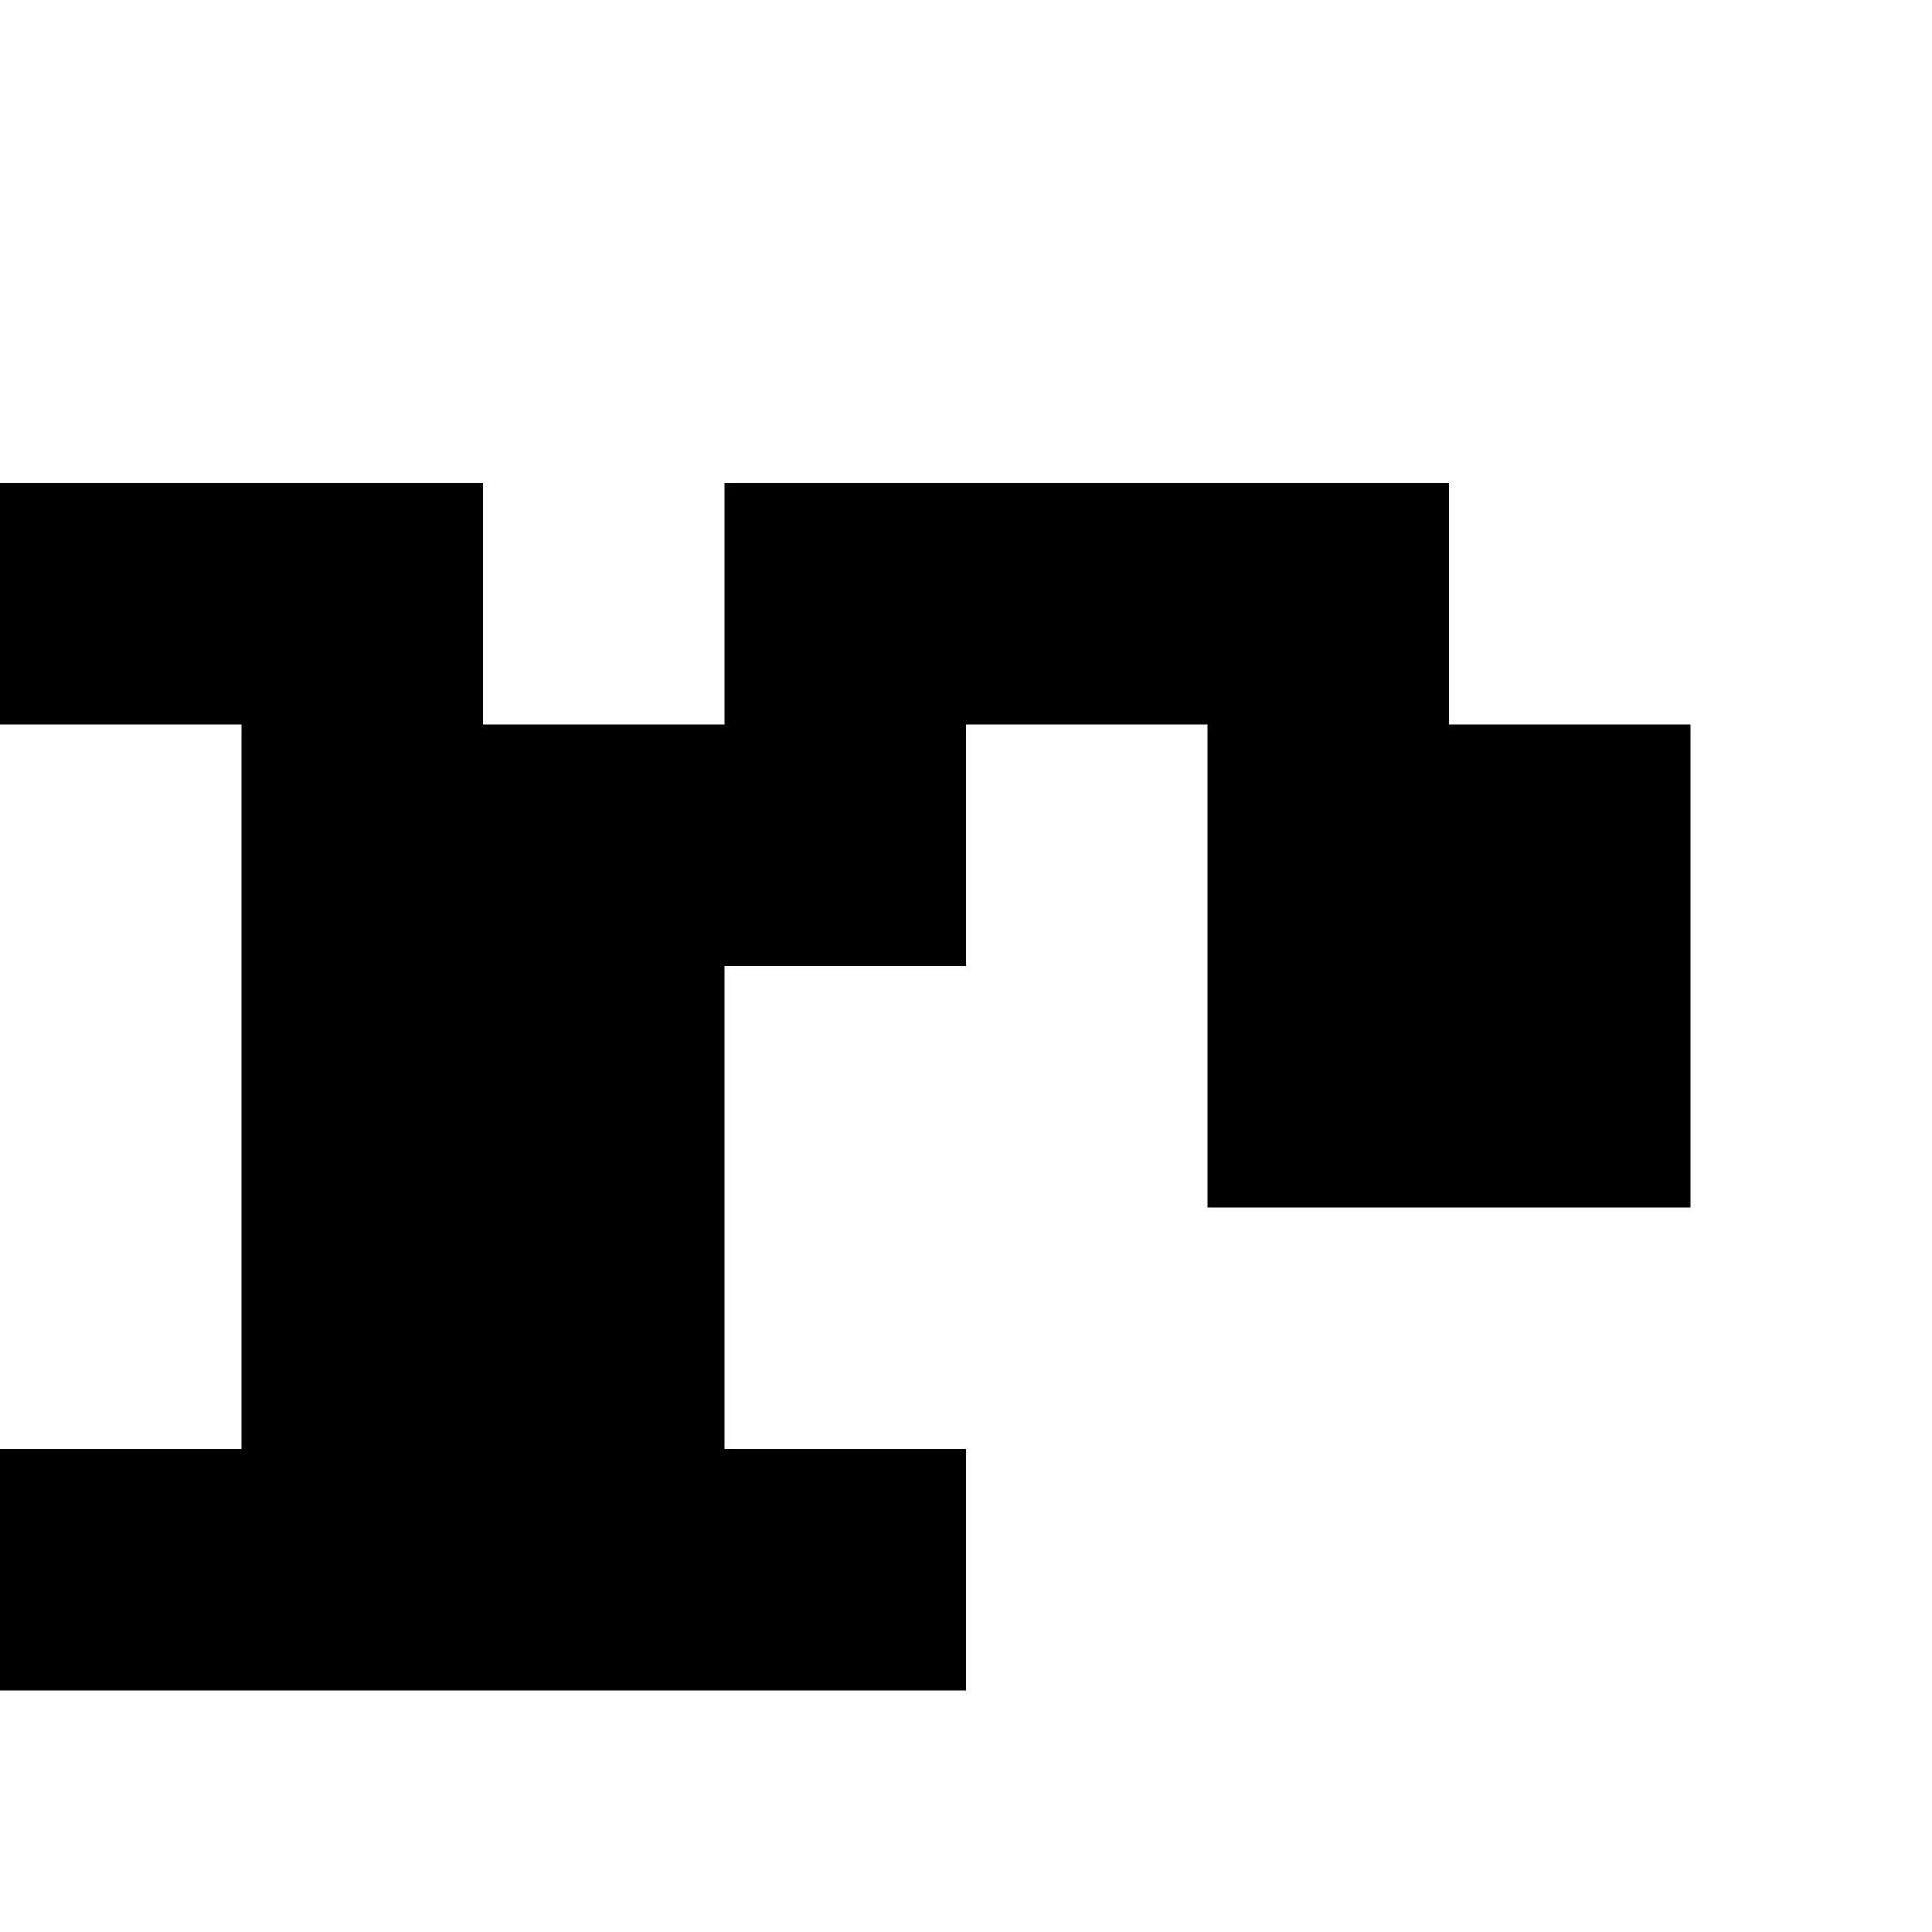 <?xml version="1.0" encoding="utf-8" ?>
<svg xmlns="http://www.w3.org/2000/svg" xmlns:ev="http://www.w3.org/2001/xml-events" xmlns:xlink="http://www.w3.org/1999/xlink" baseProfile="full" height="8px" version="1.1" viewBox="0 0 8 8" width="8px">
  <defs/>
  <g id="x000000_r0_g0_b0_a1.0">
    <path d="M 5,3 4,3 4,4 3,4 3,6 4,6 4,7 0,7 0,6 1,6 1,3 0,3 0,2 2,2 2,3 3,3 3,2 4,2 6,2 6,3 7,3 7,5 5,5 z" fill="#000000" fill-opacity="1.0" id="x000000_r0_g0_b0_a1.0_shape1"/>
  </g>
</svg>
